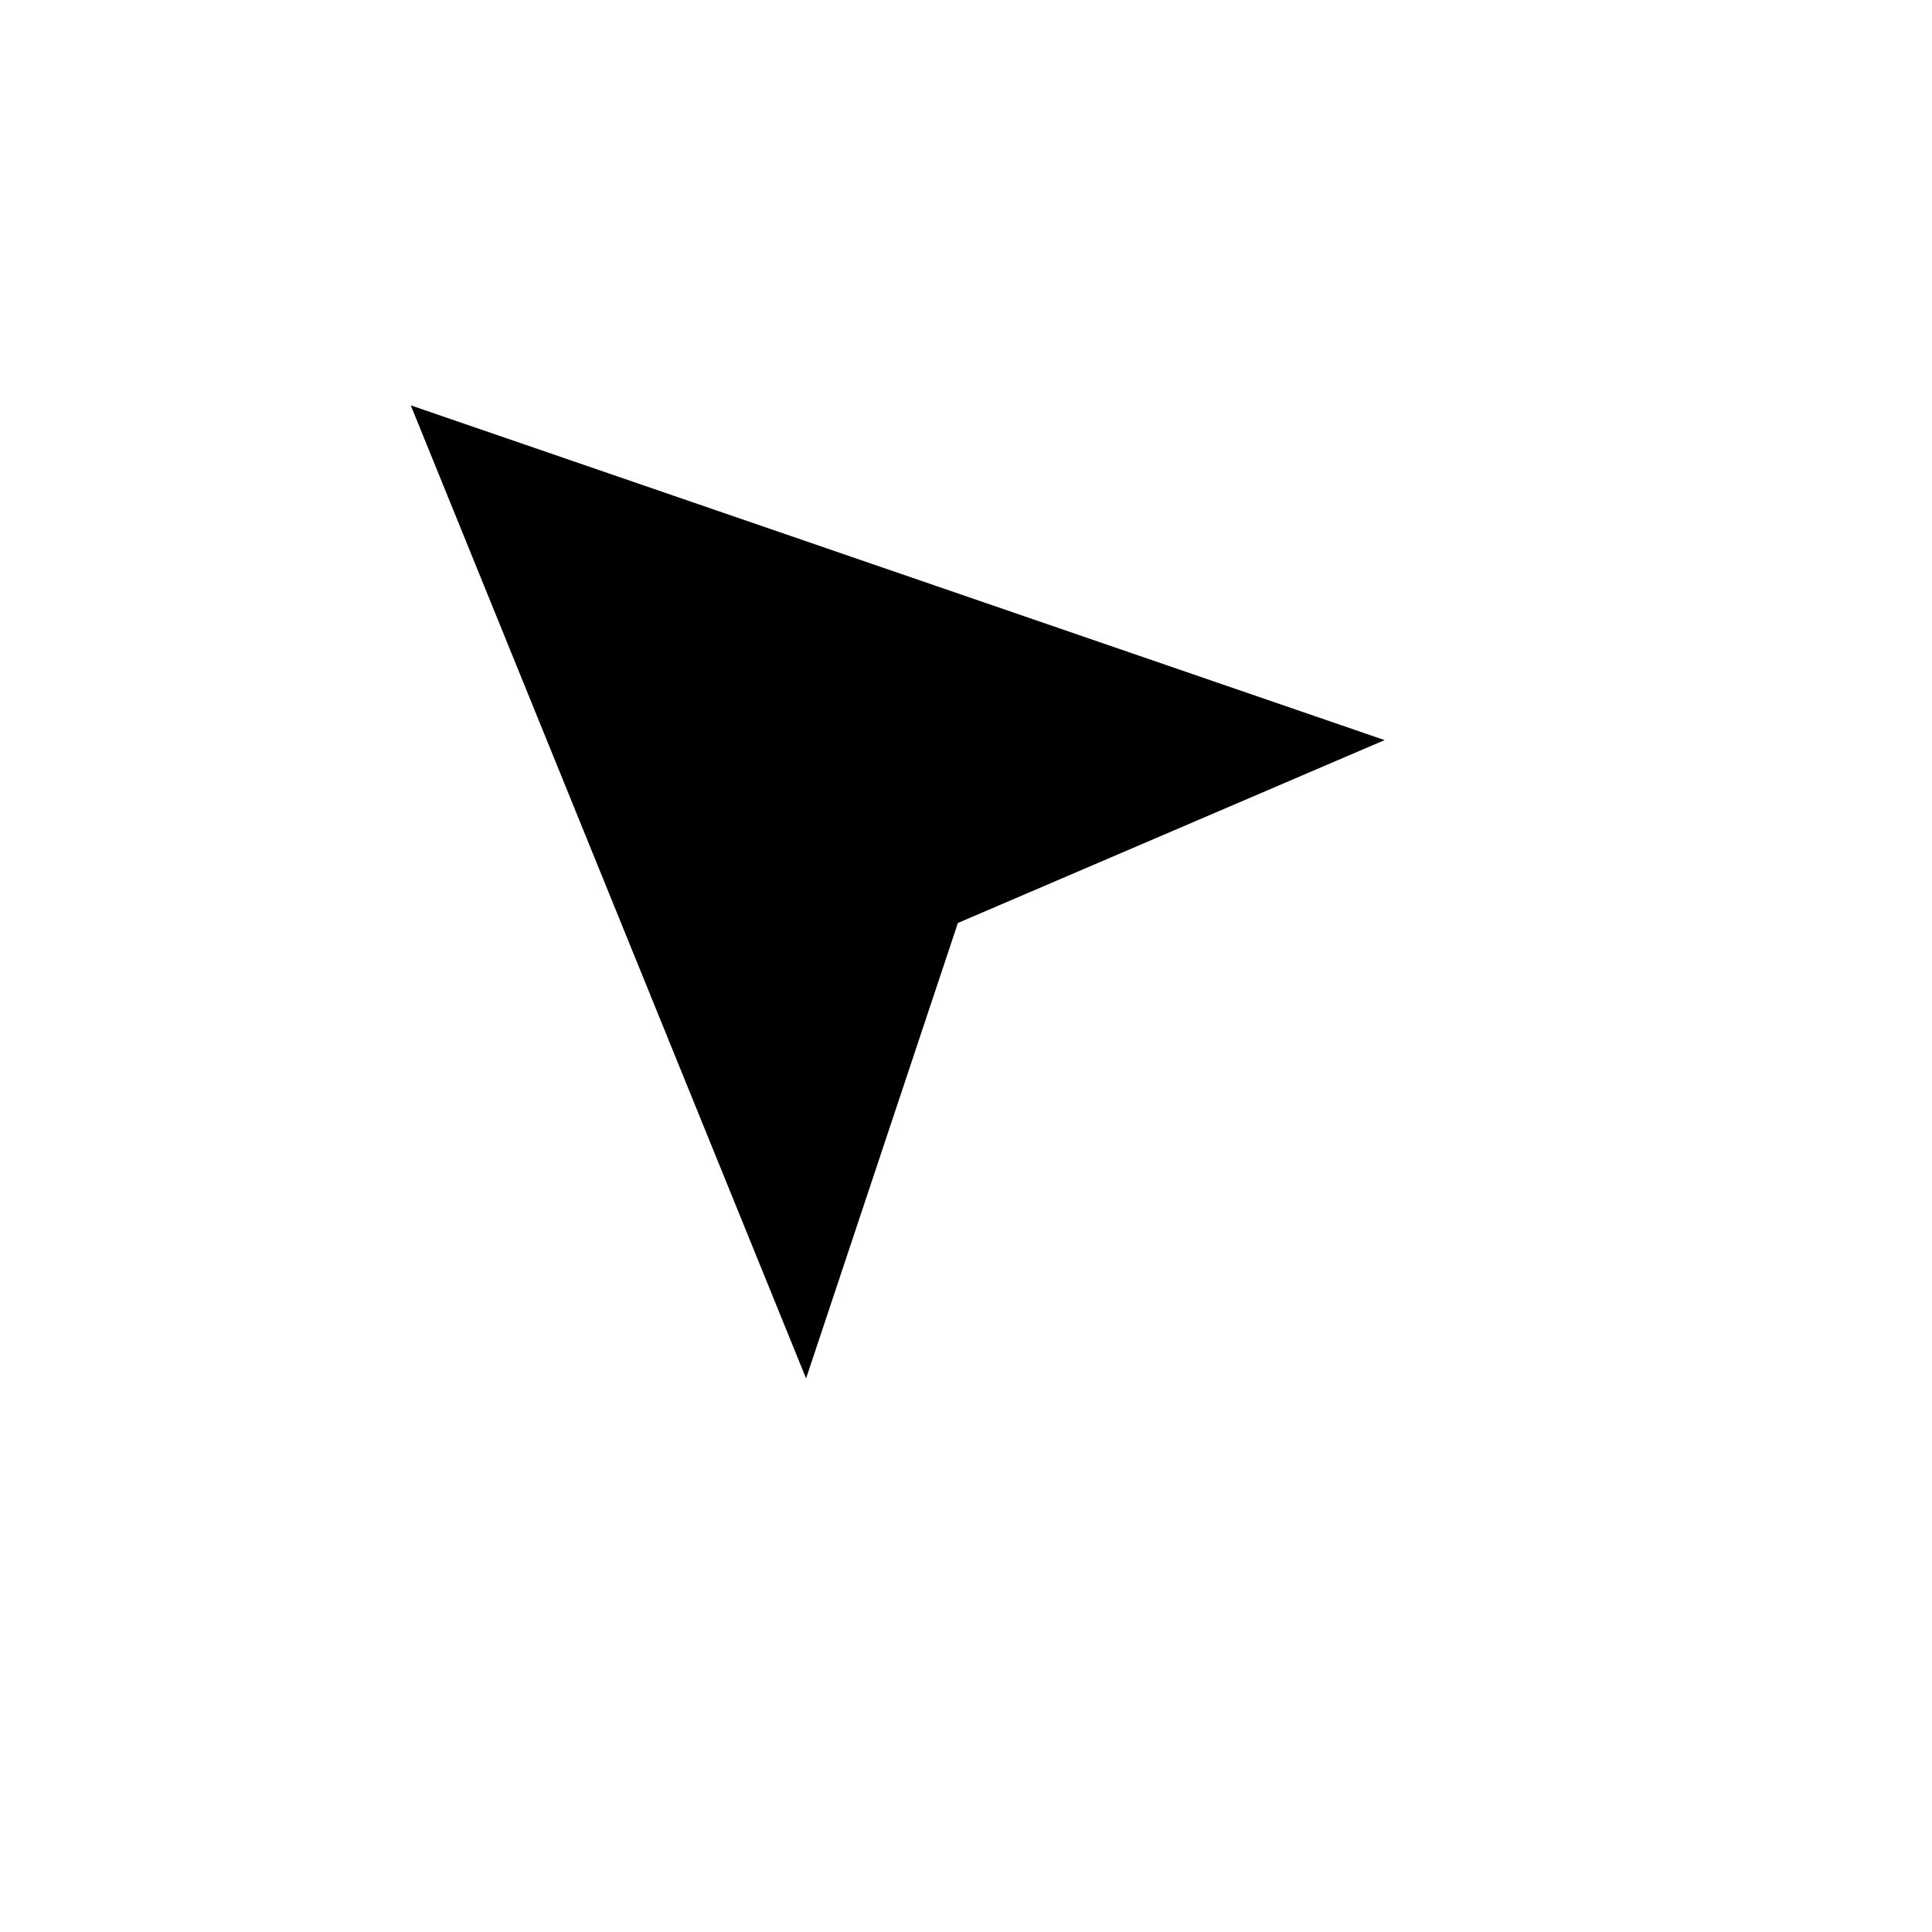 <svg width="25" height="25" viewBox="0 0 25 25" fill="none" xmlns="http://www.w3.org/2000/svg">
<g filter="url(#filter0_d_379_1073)">
<path d="M10.5 18L4 2L20 7.5L13 10.5L10.5 18Z" fill="black"/>
<path d="M10.5 18L4 2L20 7.5L13 10.5L10.5 18Z" stroke="white" stroke-width="1.5"/>
</g>
<defs>
<filter id="filter0_d_379_1073" x="0.685" y="0.755" width="23.399" height="23.409" filterUnits="userSpaceOnUse" color-interpolation-filters="sRGB">
<feFlood flood-opacity="0" result="BackgroundImageFix"/>
<feColorMatrix in="SourceAlpha" type="matrix" values="0 0 0 0 0 0 0 0 0 0 0 0 0 0 0 0 0 0 127 0" result="hardAlpha"/>
<feOffset dy="2"/>
<feGaussianBlur stdDeviation="1"/>
<feColorMatrix type="matrix" values="0 0 0 0 0 0 0 0 0 0 0 0 0 0 0 0 0 0 0.21 0"/>
<feBlend mode="normal" in2="BackgroundImageFix" result="effect1_dropShadow_379_1073"/>
<feBlend mode="normal" in="SourceGraphic" in2="effect1_dropShadow_379_1073" result="shape"/>
</filter>
</defs>
</svg>
